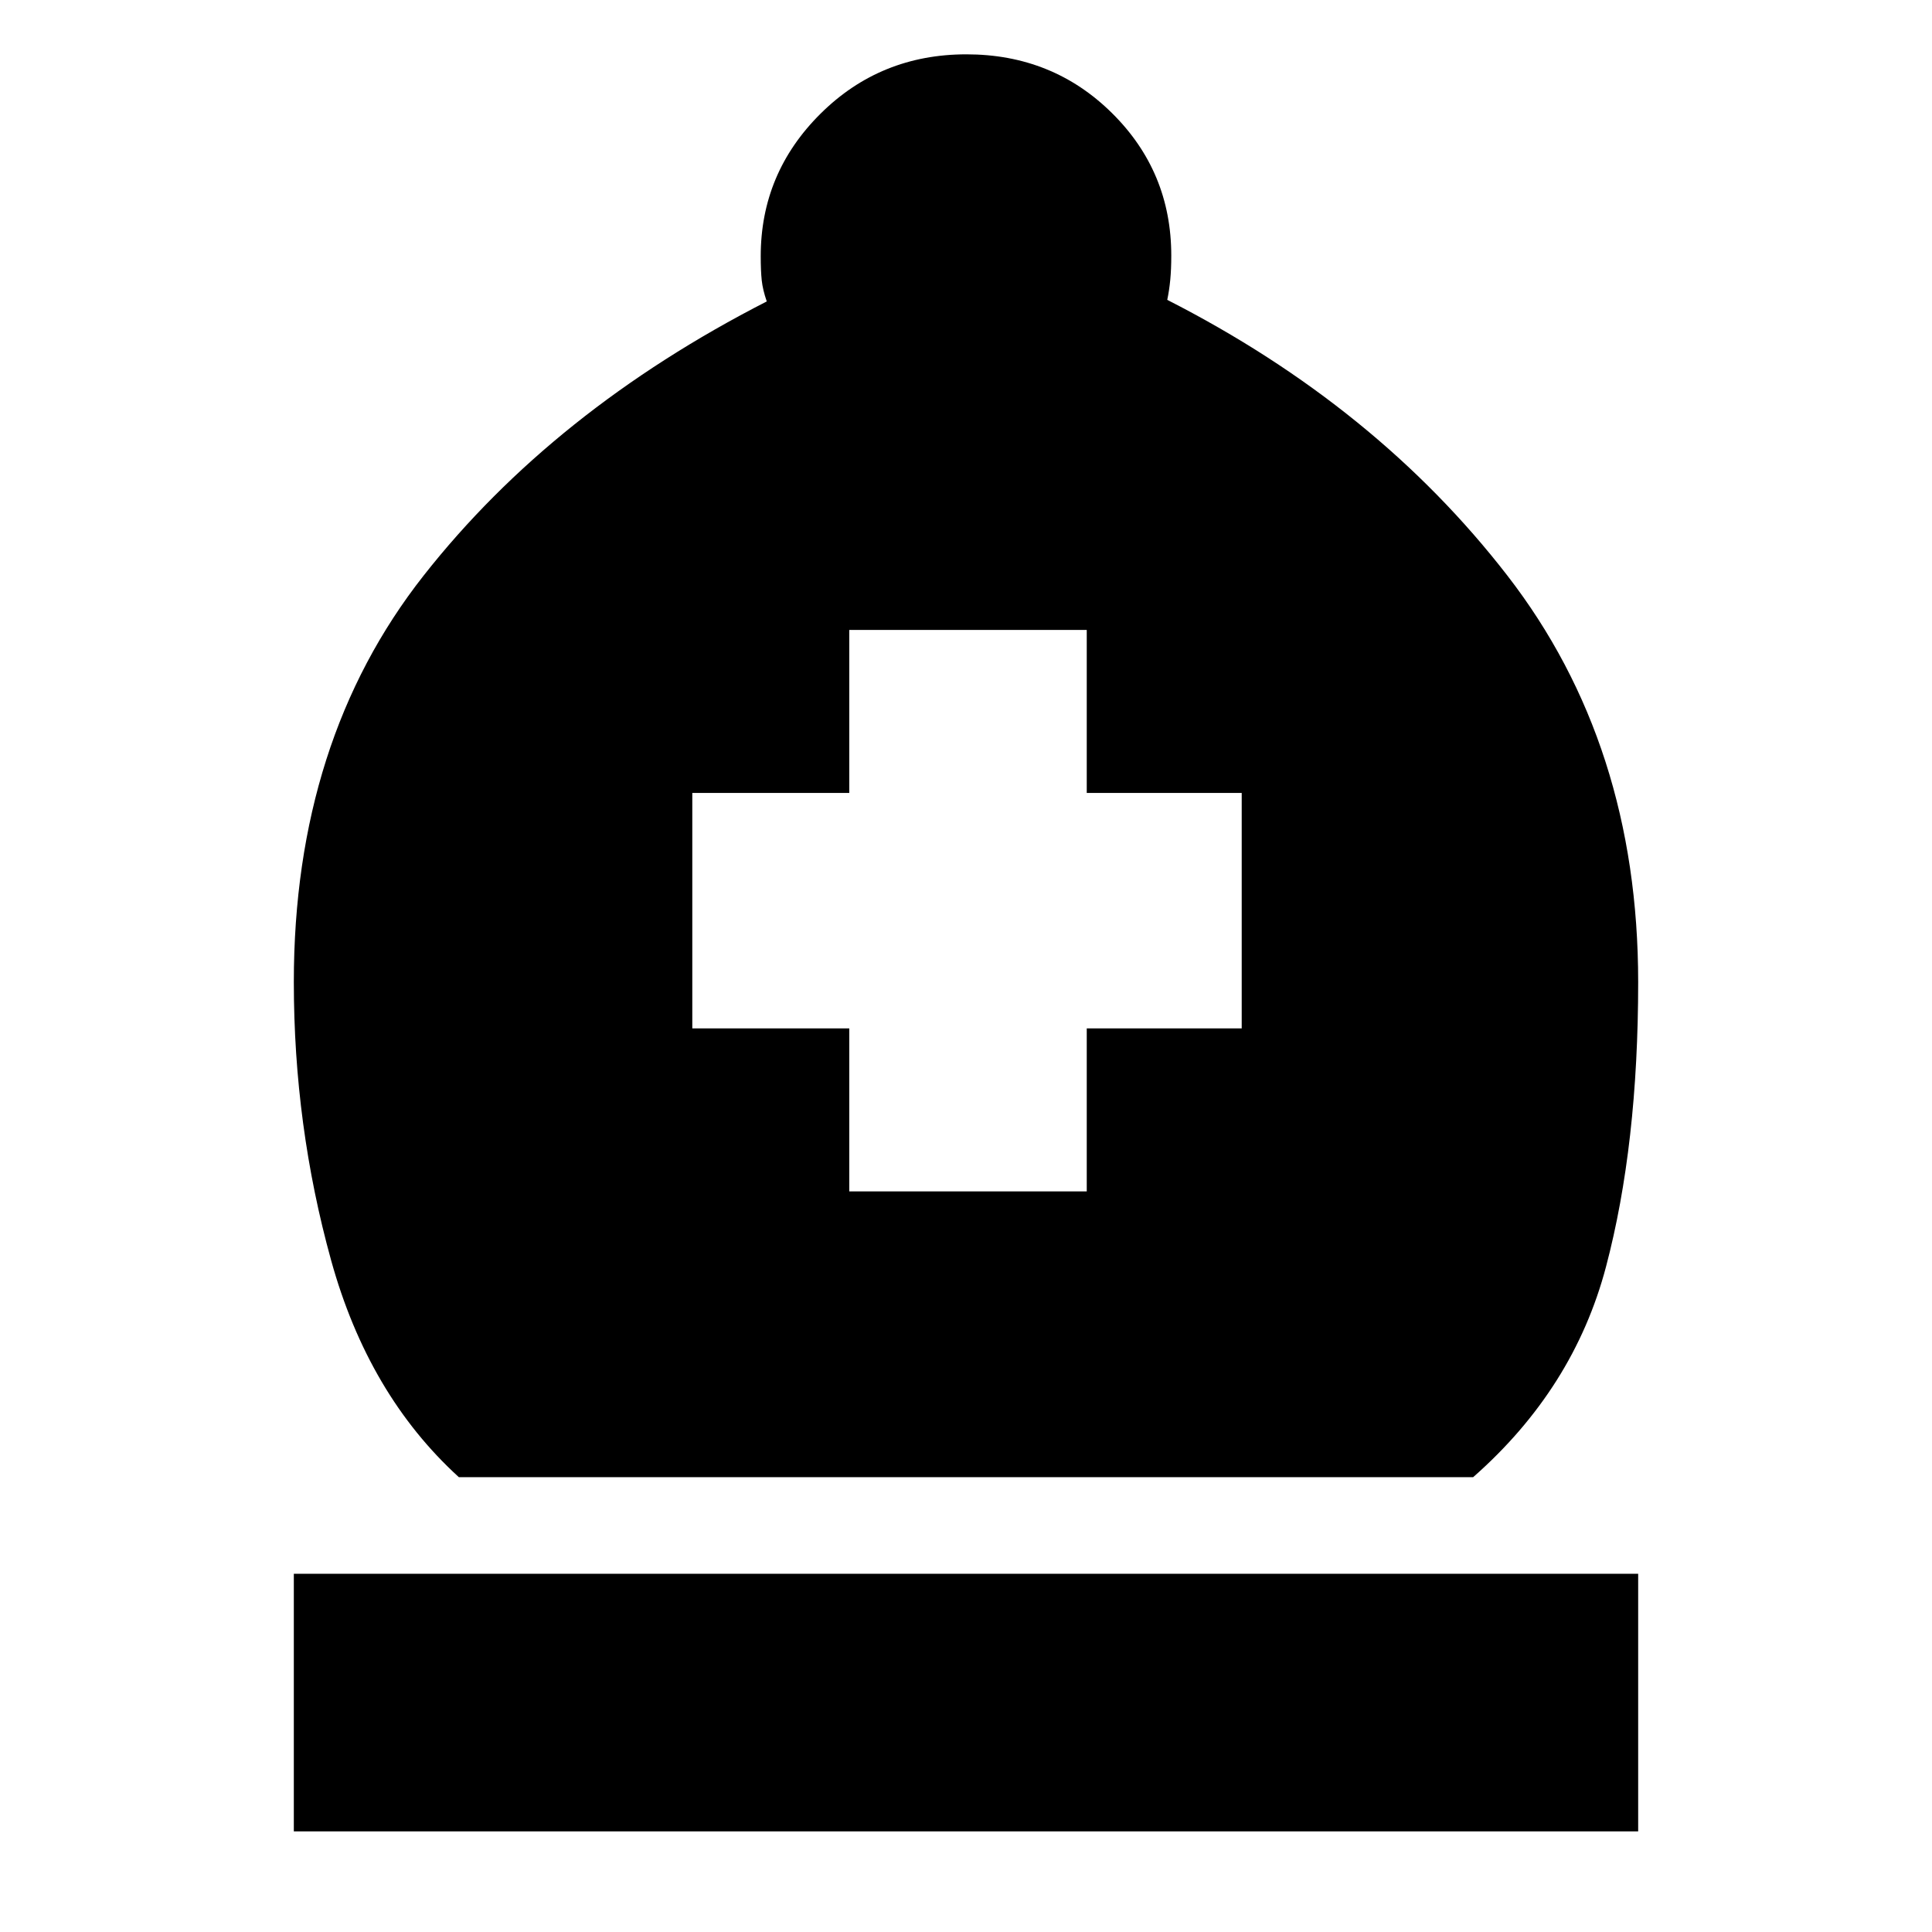 <svg xmlns="http://www.w3.org/2000/svg" height="20" viewBox="0 -960 960 960" width="20"><path d="M228-226q-45-41-63.5-107.87T146-472q0-120 64.5-202T381-810.22q-2-5.78-2.5-10.5t-.5-11.98q0-41.3 29.71-70.8t72.5-29.5q42.79 0 72.29 29.15Q582-874.7 582-833q0 6.76-.5 12t-1.5 10q104 53 169 137t65 202q0 81-16 141.5T732-226H228ZM146-50v-128h668v128H146Zm276-318h118v-81h77v-117h-77v-81H422v81h-78v117h78v81Z"/></svg>
